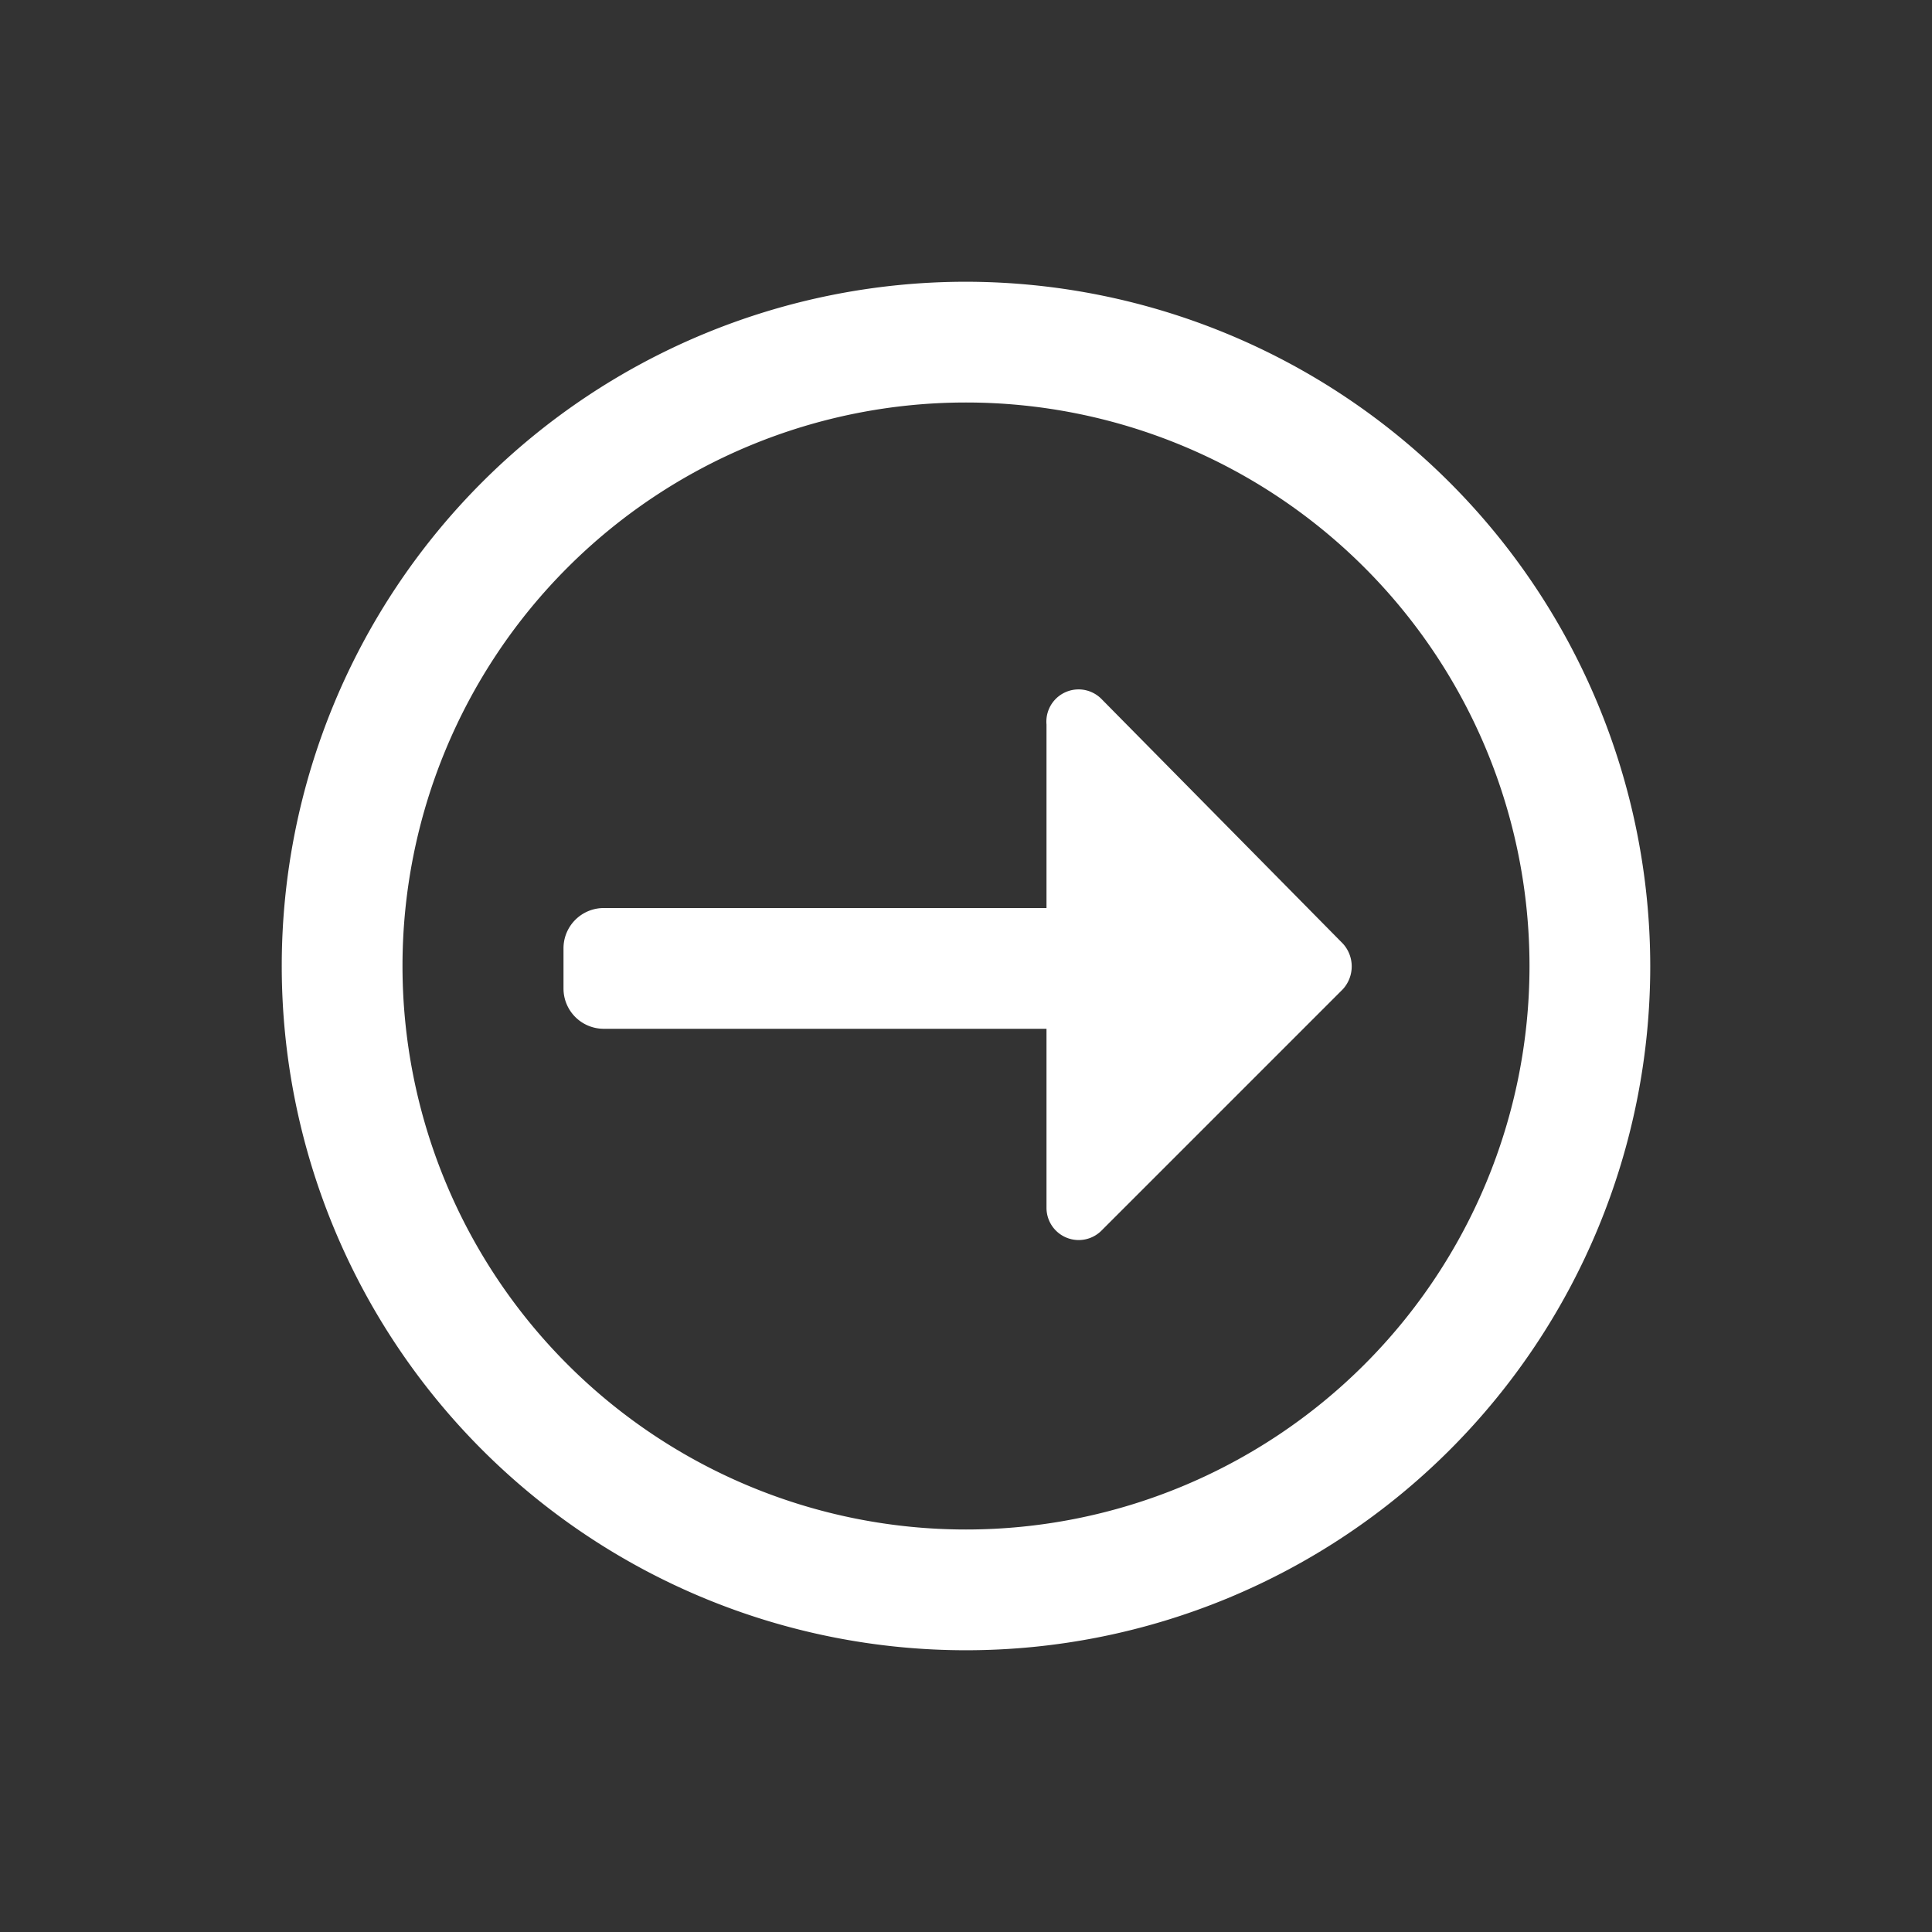 <svg xmlns="http://www.w3.org/2000/svg" viewBox="0 0 24 24"><rect x="0" y="0" width="24" height="24" fill="#333333" stroke="none"/><defs><style>.cls-1{fill:none;}.cls-2{fill:#fff;}</style></defs><g data-name="Bounding area"><polyline class="cls-1" points="24 0 24 24 0 24 0 0"/></g><path class="cls-2" d="M13.68,8.68A.4.4,0,0,0,13,9v2.28H7.5a.5.5,0,0,0-.5.5v.5a.5.5,0,0,0,.5.5H13V15a.4.4,0,0,0,.68.29l3-3a.42.42,0,0,0,0-.57Z"/><path class="cls-2" d="M12,5a7,7,0,1,1-7,7,7,7,0,0,1,7-7m0-1.5A8.5,8.5,0,1,0,20.5,12,8.51,8.51,0,0,0,12,3.5Z"/></svg>